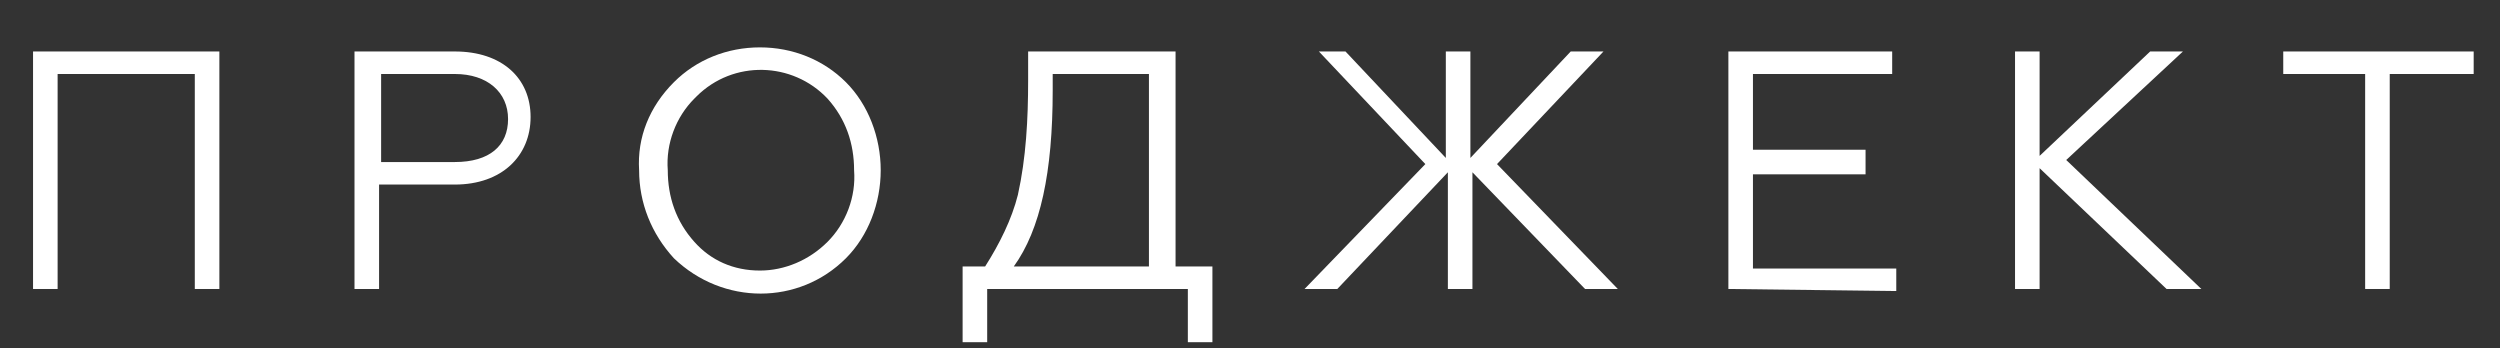 <svg width="122.1" height="17" xmlns="http://www.w3.org/2000/svg">
 <rect width="100%" height="100%" fill="#333333" stroke="none"/>
 <style type="text/css">.st0{fill:#FFFFFF;}</style>

 <g>
  <title>background</title>
  <rect fill="none" id="canvas_background" height="19" width="124.1" y="-1" x="-1"/>
 </g>
 <g>
  <title>Layer 1</title>
  <g id="Слой_2_00000048502098020903265590000015616171343939131554_">
   <g id="Слой_1-2">
    <path id="svg_5" d="m1.614,14.114l0,-11.6l9.1,0l0,11.6l-1.2,0l0,-10.5l-6.7,0l0,10.5l-1.2,0z" class="st0"/>
    <path id="svg_6" d="m17.314,14.114l0,-11.6l4.9,0c2.3,0 3.7,1.3 3.7,3.2s-1.4,3.3 -3.7,3.3l-3.7,0l0,5.1l-1.2,0zm1.3,-6.2l3.6,0c1.7,0 2.6,-0.8 2.6,-2.1s-1,-2.2 -2.6,-2.2l-3.6,0l0,4.3z" class="st0"/>
    <path id="svg_7" d="m37.114,2.314c1.6,0 3.1,0.6 4.2,1.7c1.1,1.1 1.7,2.7 1.7,4.3c0,1.6 -0.6,3.2 -1.7,4.3c-2.3,2.3 -6,2.3 -8.4,0c-1.1,-1.2 -1.7,-2.7 -1.7,-4.3c-0.1,-1.6 0.5,-3.1 1.7,-4.3c1.1,-1.1 2.6,-1.7 4.2,-1.7zm0,10.9c1.2,0 2.4,-0.5 3.3,-1.4c0.9,-0.9 1.4,-2.2 1.3,-3.5c0,-1.3 -0.4,-2.5 -1.3,-3.5c-1.7,-1.8 -4.6,-1.9 -6.4,-0.1c0,0 -0.1,0.1 -0.1,0.1c-0.9,0.9 -1.4,2.2 -1.3,3.5c0,1.3 0.4,2.5 1.3,3.5c0.8,0.9 1.9,1.4 3.2,1.4z" class="st0"/>
    <path id="svg_8" d="m47.014,16.714l0,-3.7l1.1,0c0.7,-1.1 1.3,-2.3 1.6,-3.5c0.4,-1.8 0.5,-3.7 0.5,-5.6l0,-1.4l7.2,0l0,10.5l1.8,0l0,3.7l-1.2,0l0,-2.6l-9.8,0l0,2.6l-1.2,0zm9.1,-3.7l0,-9.4l-4.7,0l0,0.8c0,4 -0.6,6.8 -1.9,8.6l6.6,0z" class="st0"/>
    <path id="svg_9" d="m65.714,2.514l4.9,5.2l0,-5.2l1.2,0l0,5.2l4.9,-5.2l1.6,0l-5.2,5.5l5.9,6.1l-1.6,0l-5.5,-5.7l0,5.7l-1.2,0l0,-5.7l-5.4,5.7l-1.6,0l5.9,-6.1l-5.2,-5.5l1.3,0z" class="st0"/>
    <path id="svg_10" d="m84.414,14.114l0,-11.6l8,0l0,1.1l-6.8,0l0,3.7l5.5,0l0,1.2l-5.5,0l0,4.6l7,0l0,1.1l-8.2,-0.1z" class="st0"/>
    <path id="svg_11" d="m99.614,2.514l0,5.1l5.4,-5.1l1.6,0l-5.7,5.3l6.6,6.3l-1.7,0l-6.2,-5.9l0,5.9l-1.2,0l0,-11.6l1.2,0z" class="st0"/>
    <path id="svg_12" d="m115.514,14.114l0,-10.5l-4,0l0,-1.1l9.3,0l0,1.1l-4.1,0l0,10.5l-1.2,0z" class="st0"/>
   </g>
  </g>
 </g>
</svg>